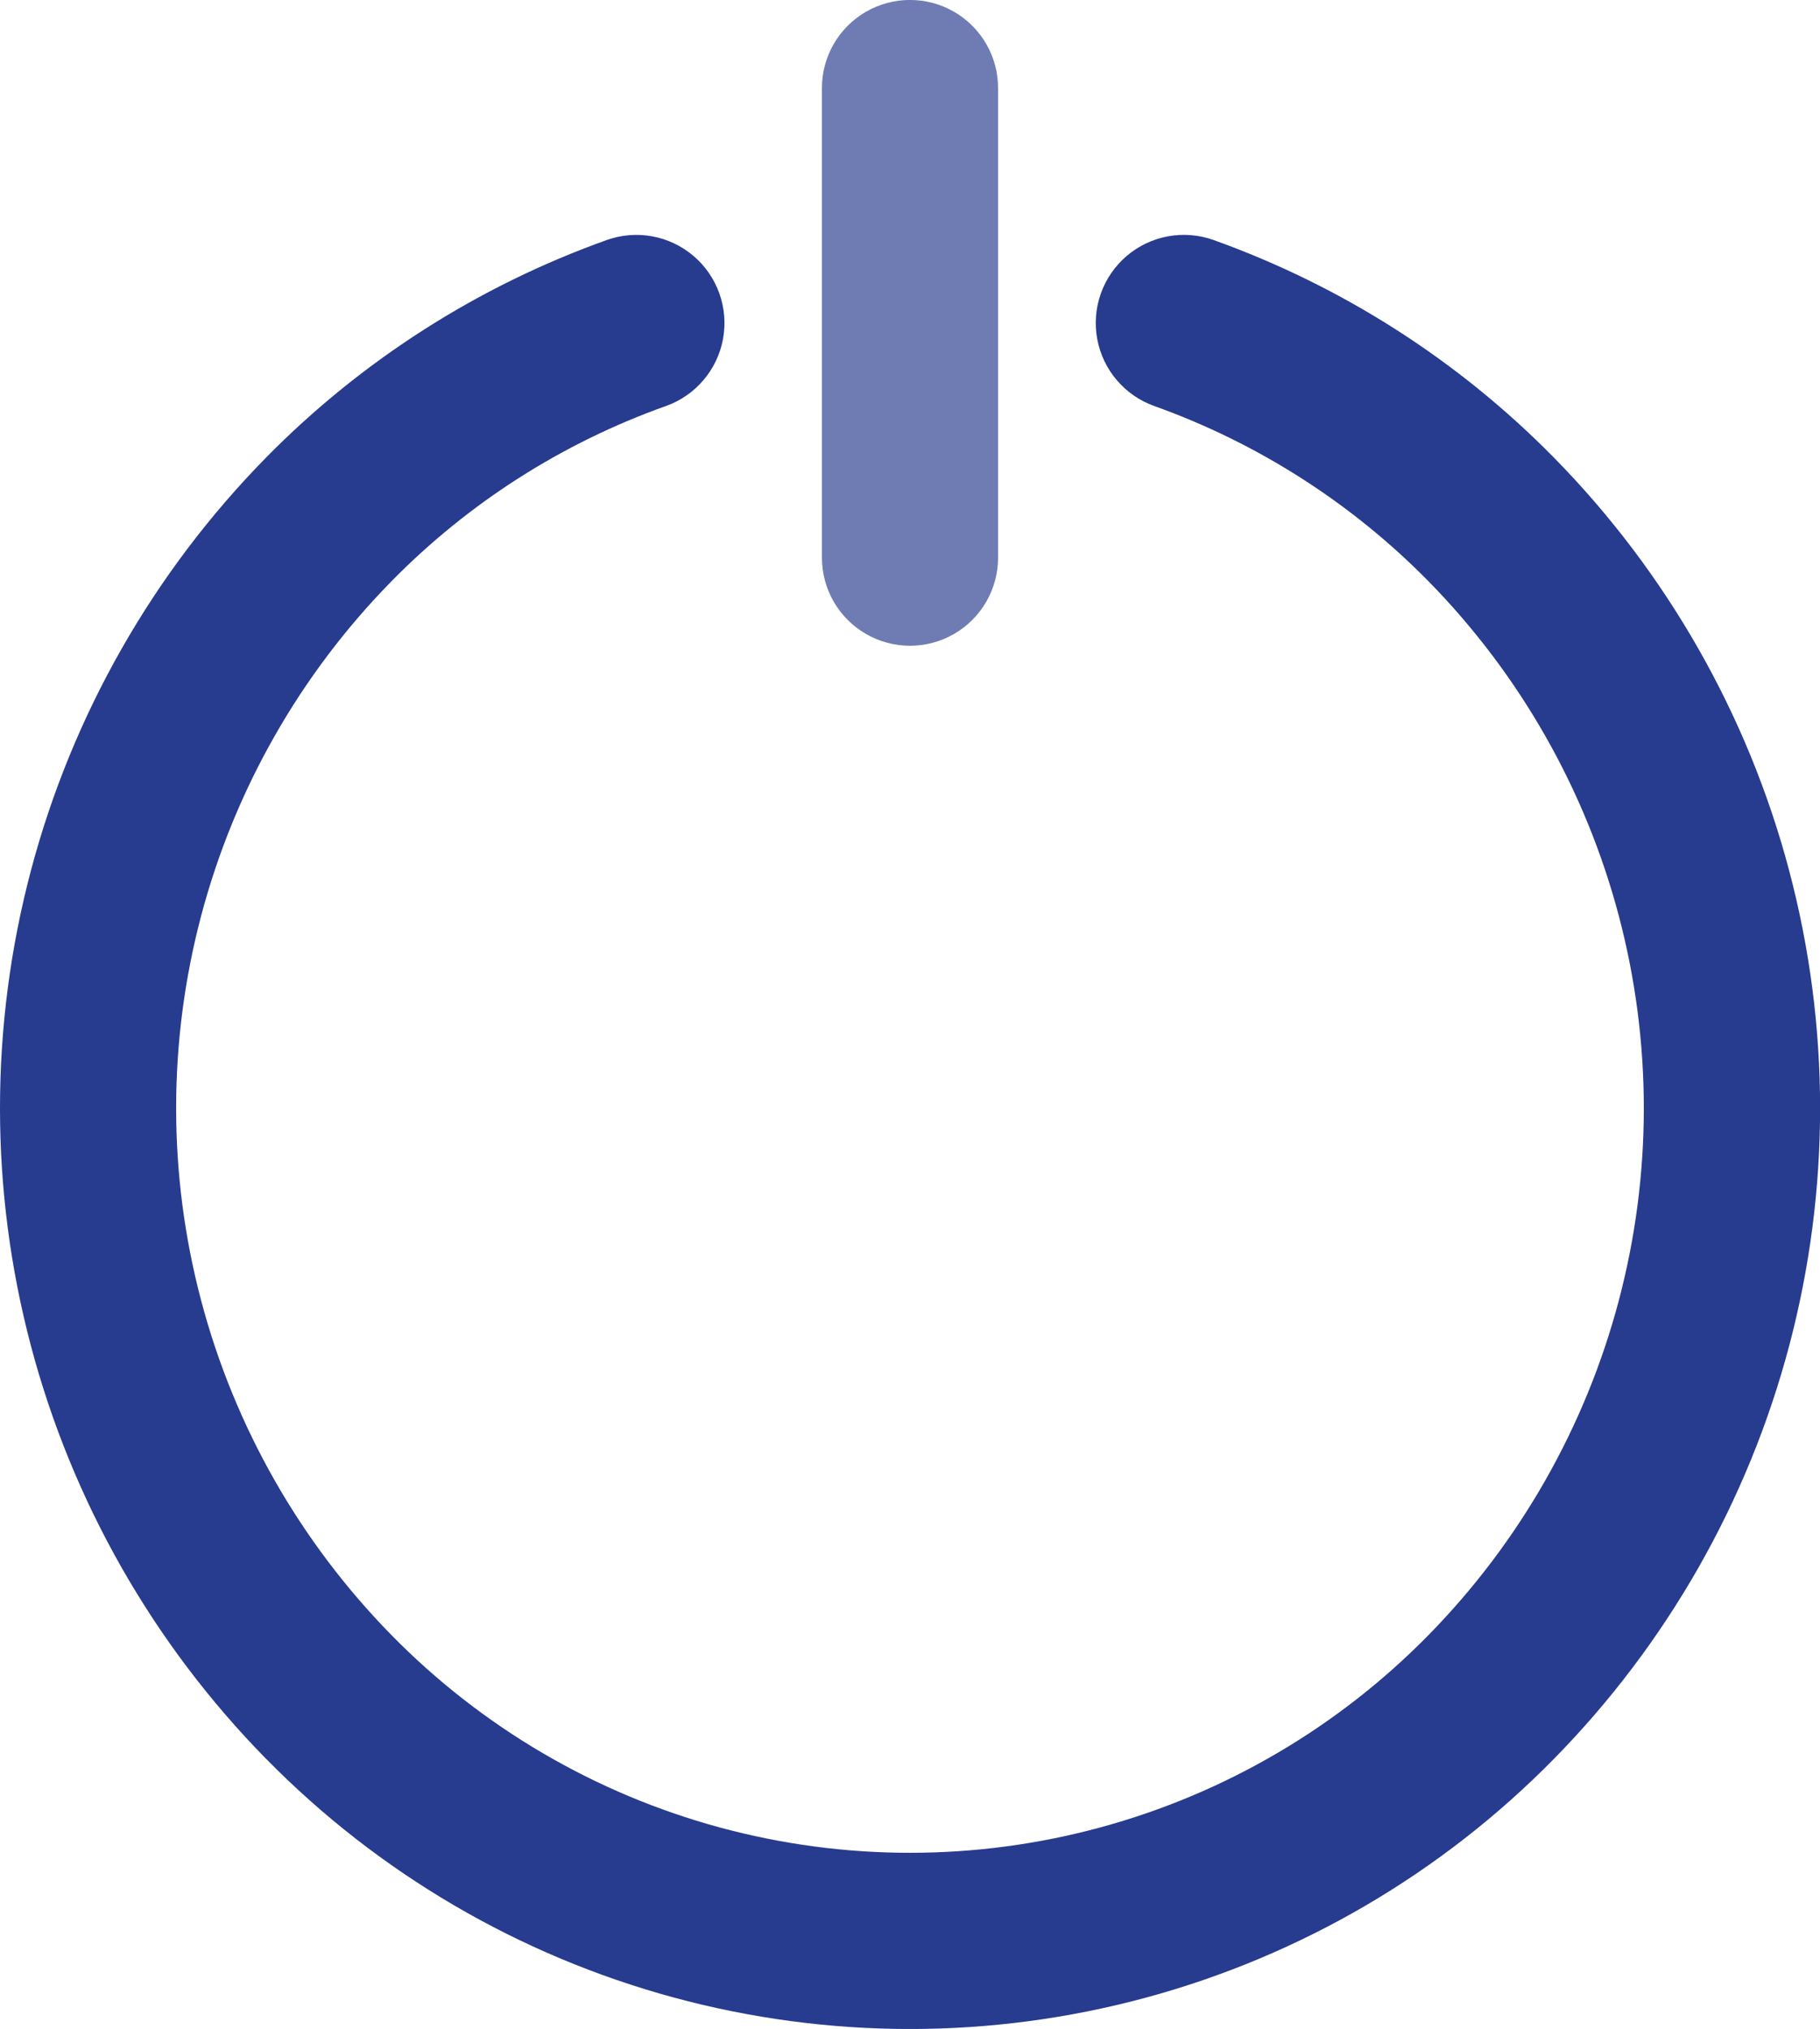 <svg xmlns="http://www.w3.org/2000/svg" xmlns:xlink="http://www.w3.org/1999/xlink" width="39.47" height="44" viewBox="0 0 39.47 44"><defs><style>.a{fill:#273b8f;}.b{clip-path:url(#a);}.c{opacity:0.667;}.d{clip-path:url(#b);}</style><clipPath id="a"><path class="a" d="M5.77,33.049a20.136,20.136,0,0,1,0-28.219A19.636,19.636,0,0,1,13.159.112a1.91,1.91,0,0,1,1.283,3.6,15.741,15.741,0,0,0-5.952,3.8,16.315,16.315,0,0,0,0,22.854,15.751,15.751,0,0,0,22.489,0,16.315,16.315,0,0,0,0-22.854,15.818,15.818,0,0,0-5.947-3.8,1.91,1.91,0,1,1,1.286-3.6A19.64,19.64,0,0,1,33.7,4.831a20.131,20.131,0,0,1,0,28.219,19.572,19.572,0,0,1-27.928,0Z"/></clipPath><clipPath id="b"><path class="a" d="M0,12.094V1.909a1.91,1.91,0,0,1,3.82,0V12.094a1.91,1.91,0,1,1-3.82,0Z"/></clipPath></defs><g transform="translate(-272.75 -362.75)"><g transform="translate(272.75 367.843)"><g class="b" transform="translate(0 0)"><rect class="a" width="64.934" height="64.373" transform="translate(-12.731 -12.733)"/></g></g><g class="c" transform="translate(290.575 362.75)"><g class="d"><rect class="a" width="29.284" height="39.47" transform="translate(-12.731 -12.733)"/></g></g></g></svg>